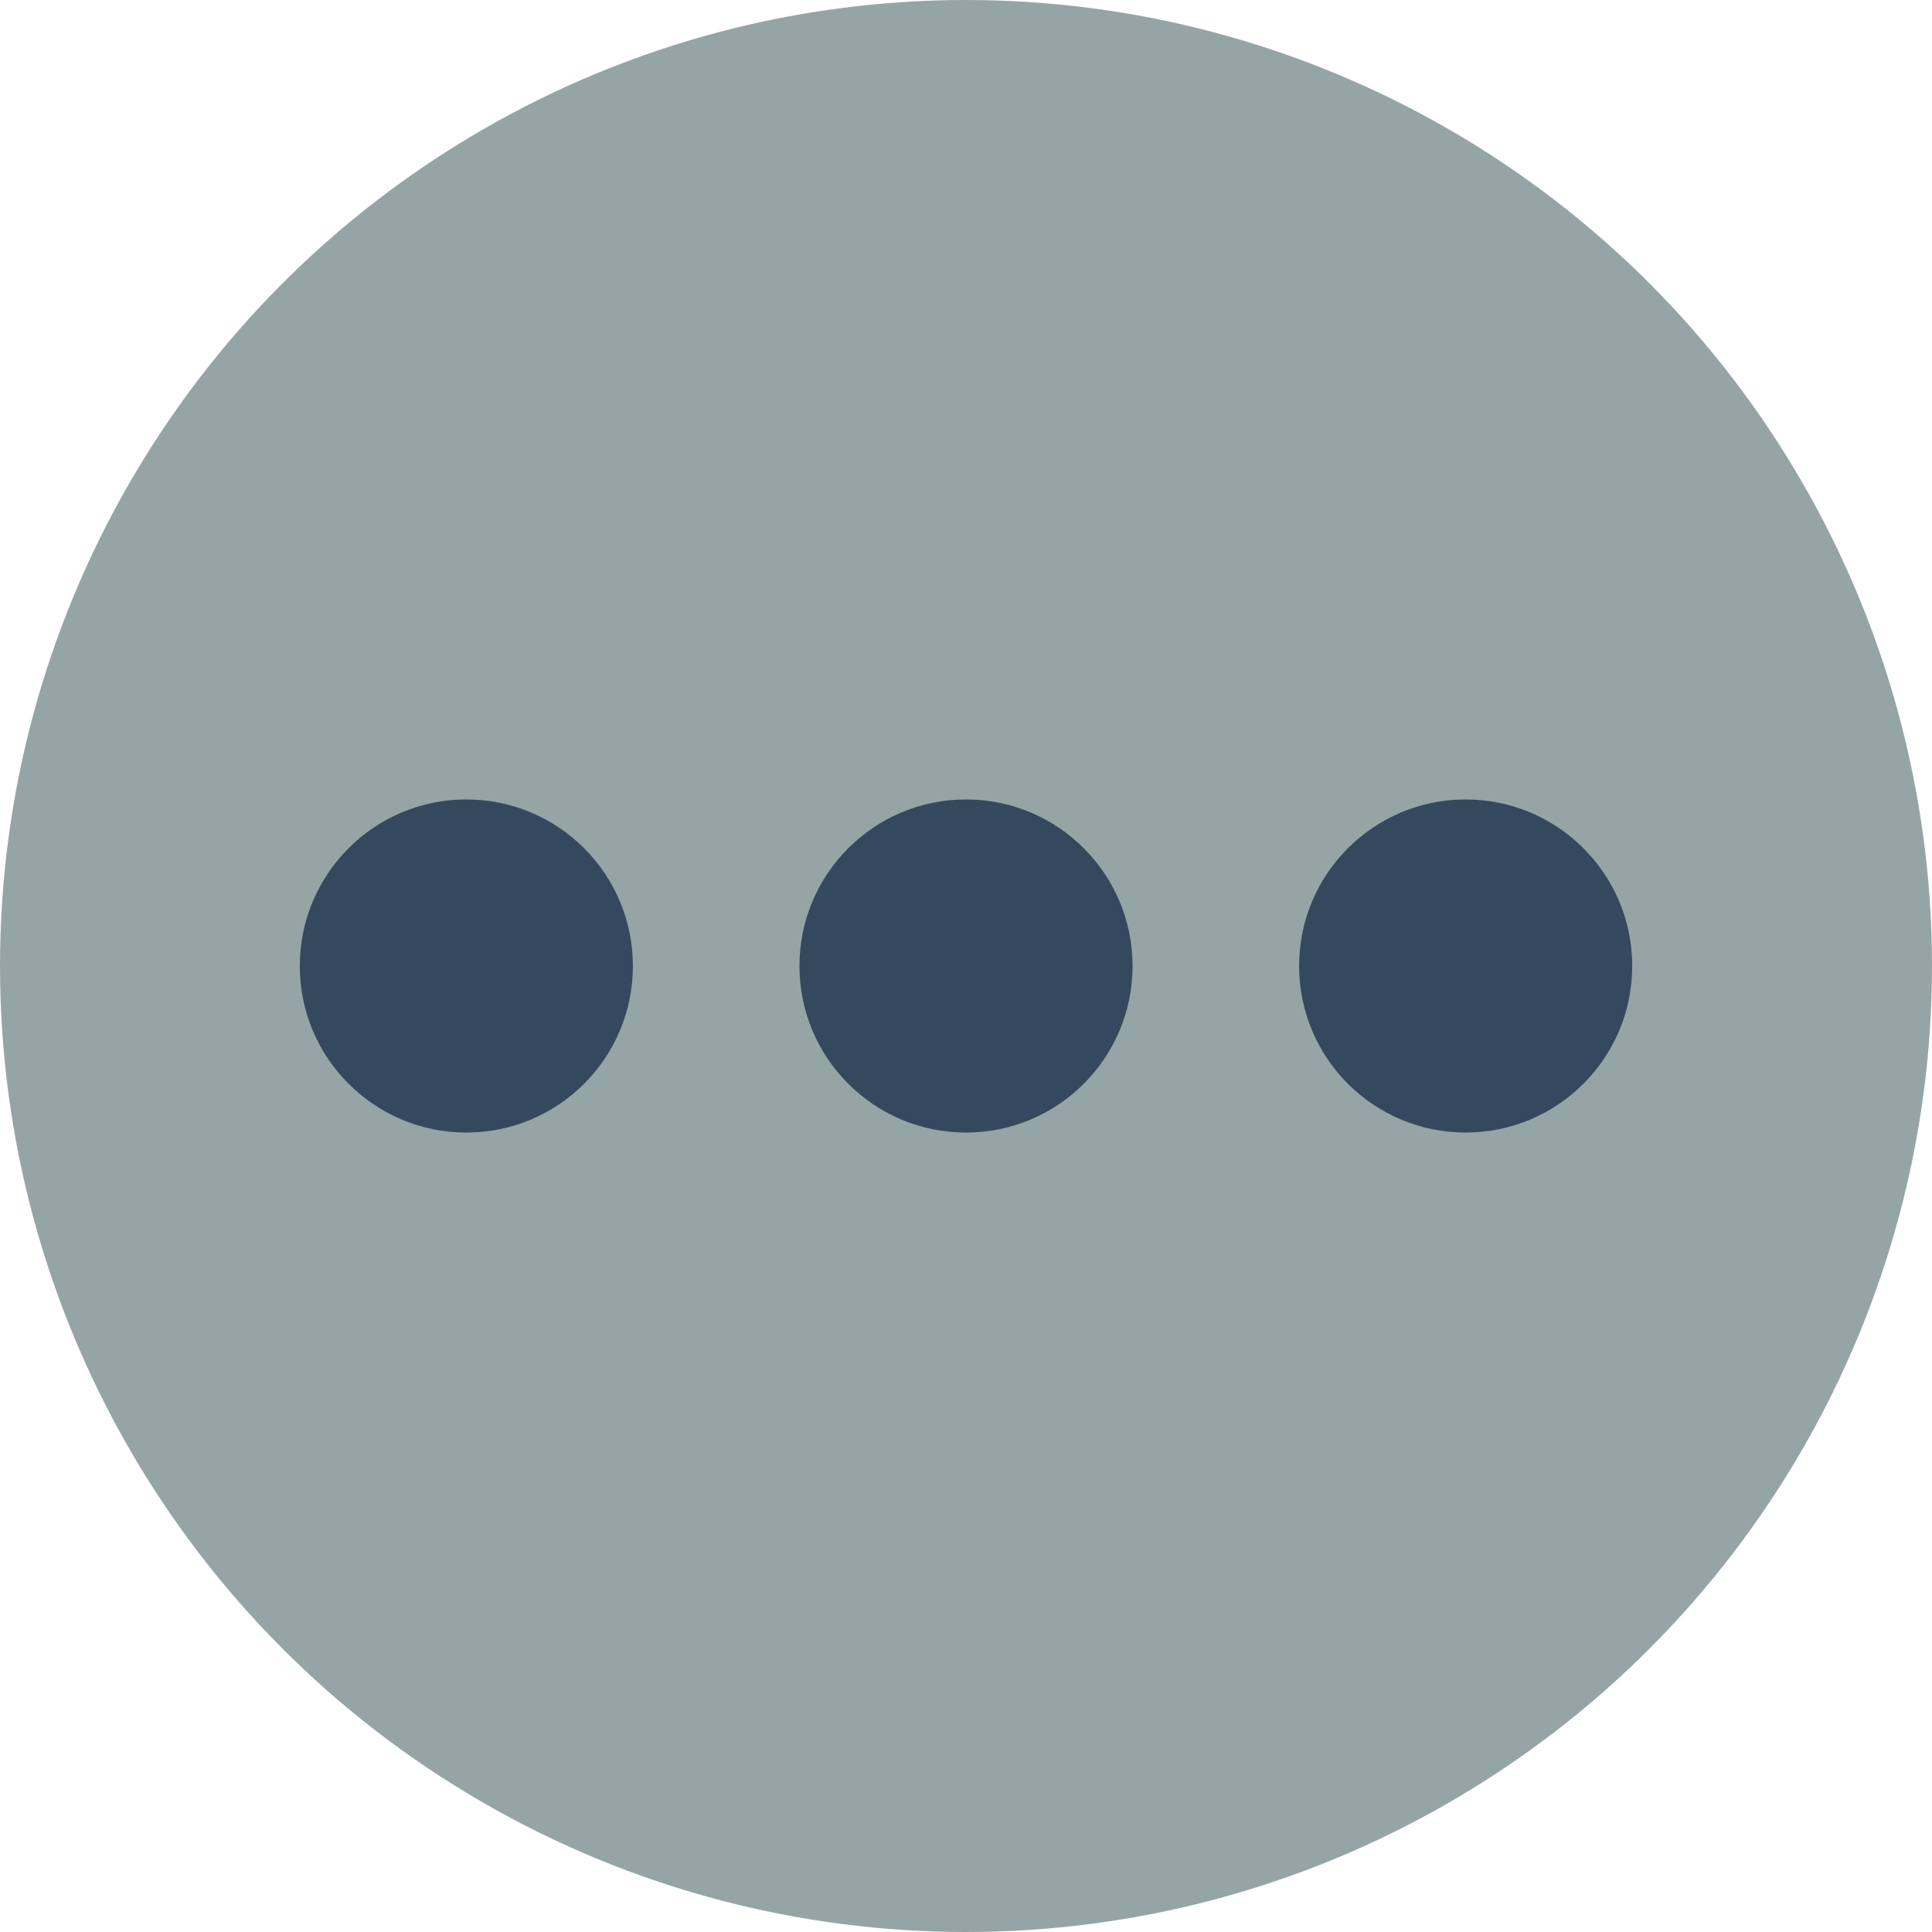 <svg xmlns="http://www.w3.org/2000/svg" xmlns:xlink="http://www.w3.org/1999/xlink" id="Layer_1" x="0" y="0" version="1.1" viewBox="0 0 512 512" xml:space="preserve" style="enable-background:new 0 0 512 512"><circle style="fill:#95a5a5" cx="256" cy="256" r="256"/><g><circle style="fill:#35495e" cx="123.586" cy="256" r="44.138"/><circle style="fill:#35495e" cx="256" cy="256" r="44.138"/><circle style="fill:#35495e" cx="388.414" cy="256" r="44.138"/></g></svg>